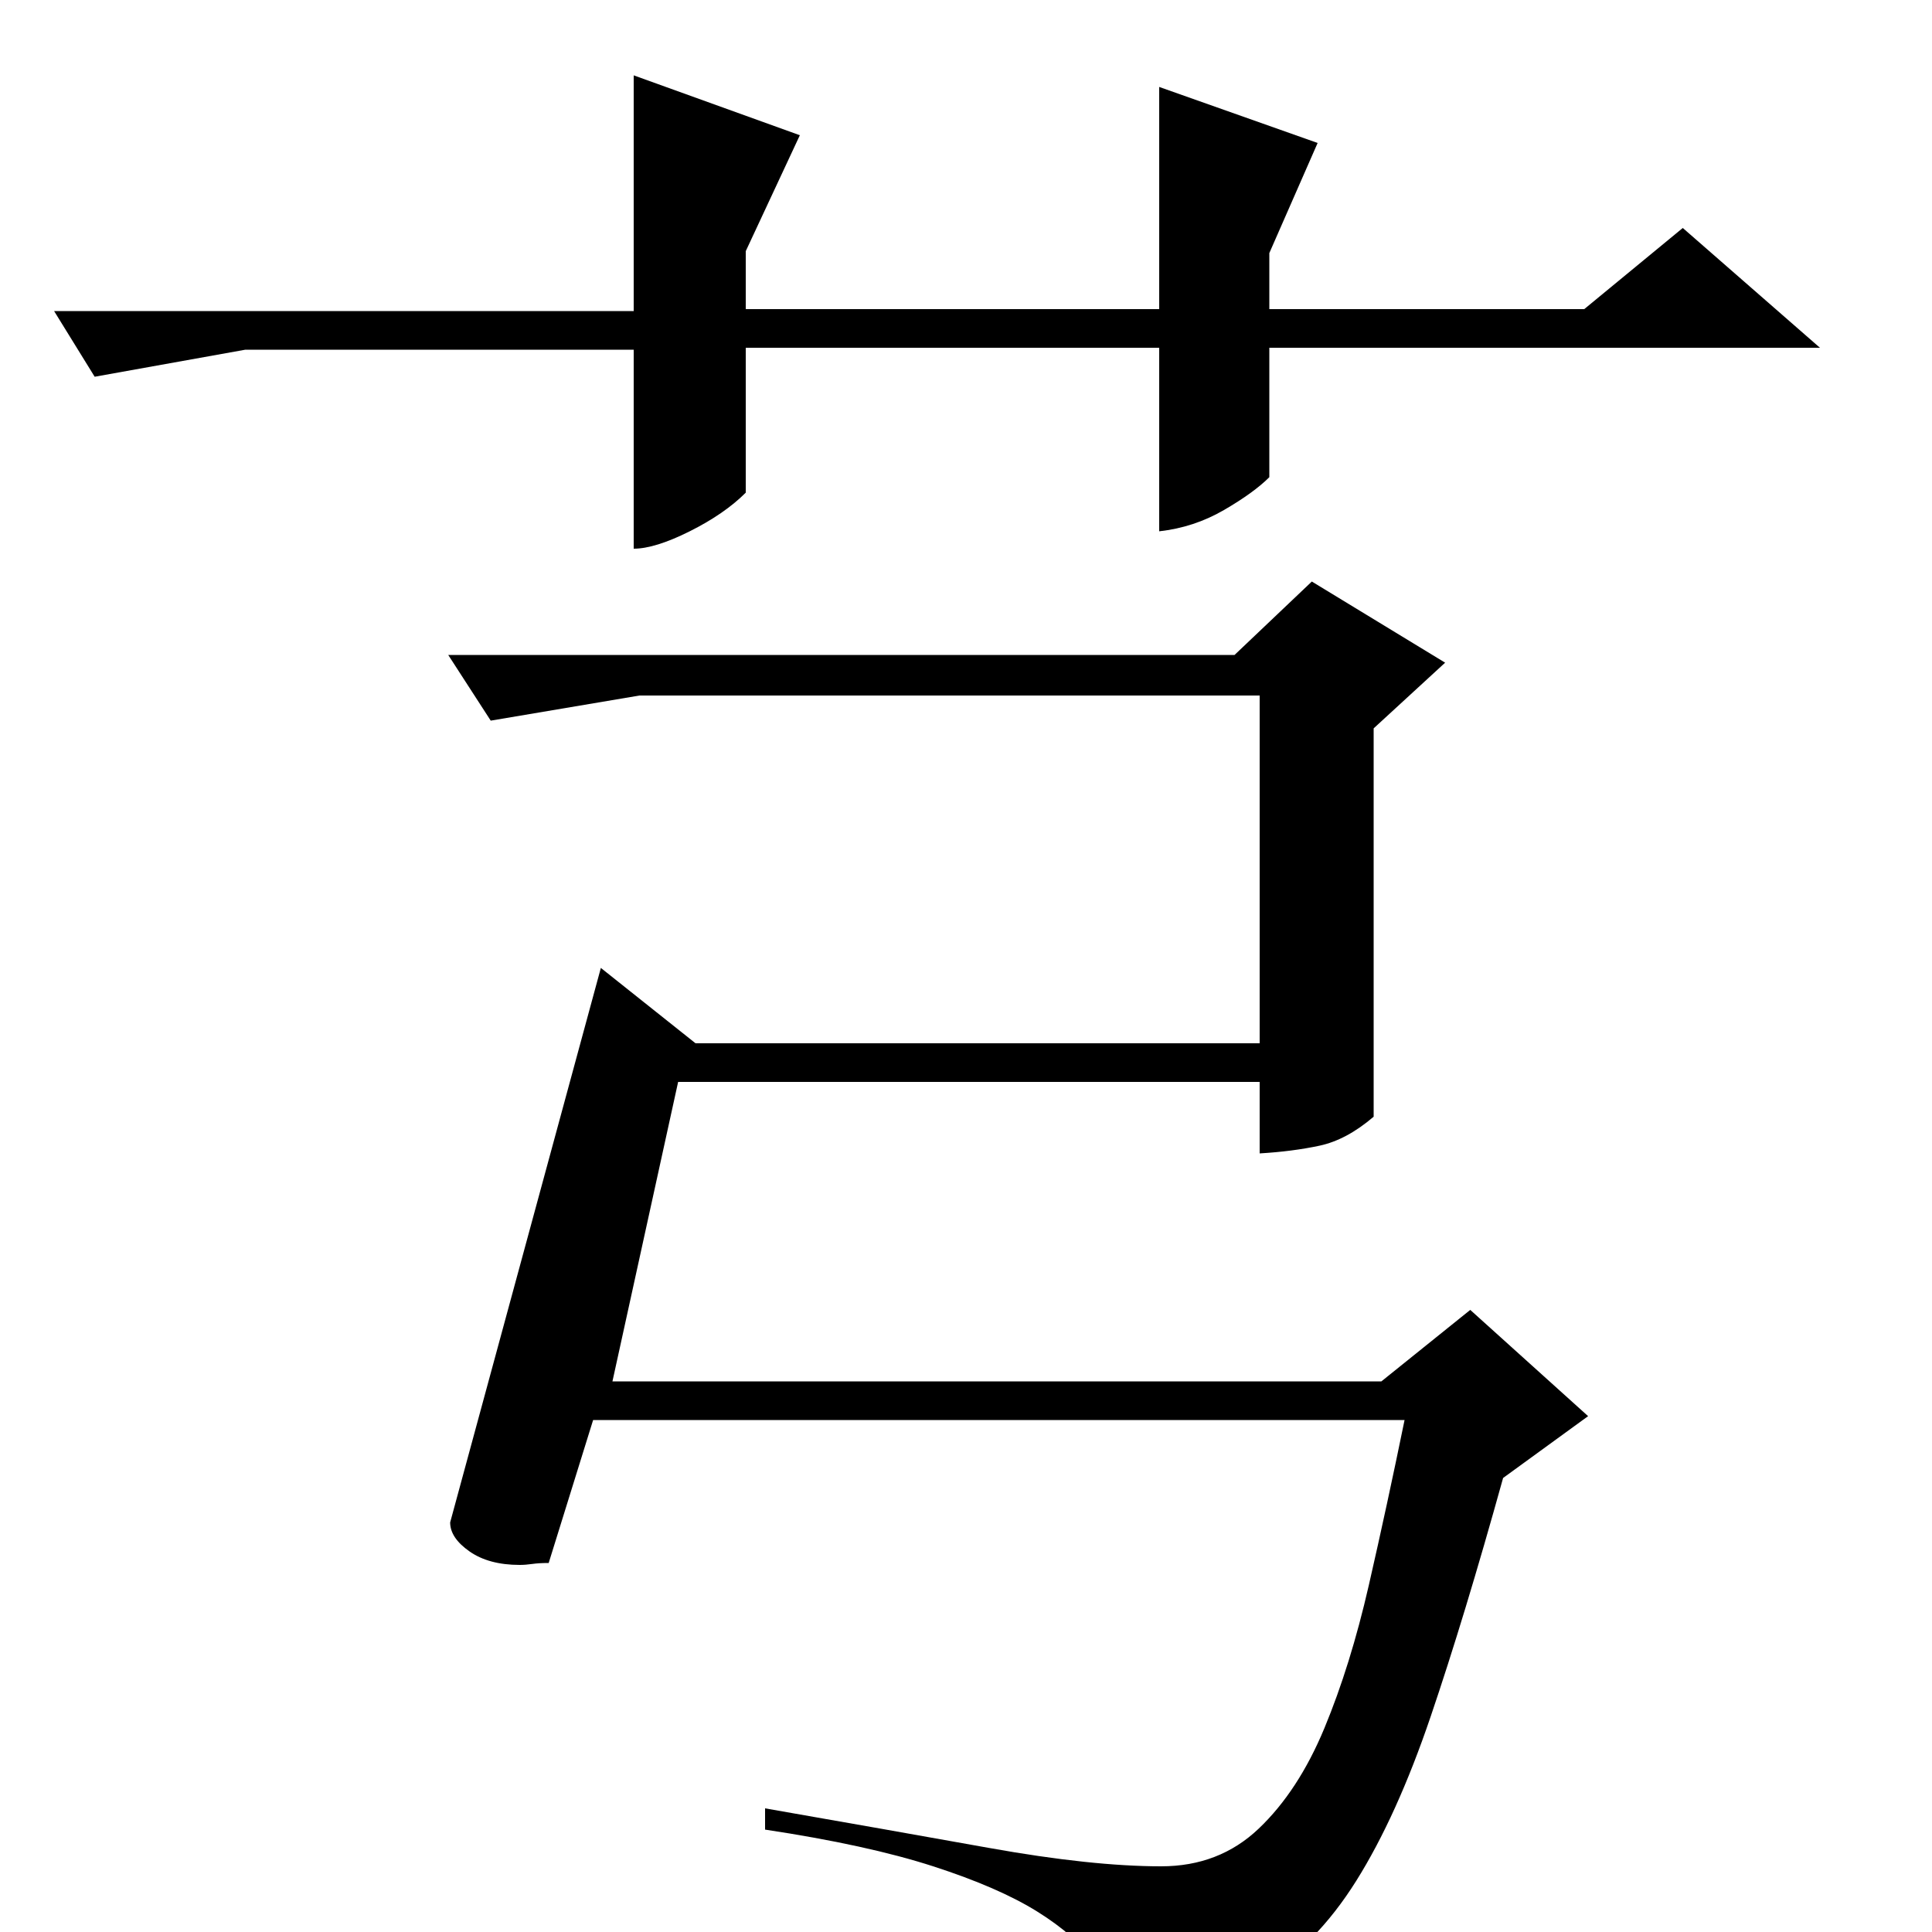 <?xml version="1.0" standalone="no"?>
<!DOCTYPE svg PUBLIC "-//W3C//DTD SVG 1.1//EN" "http://www.w3.org/Graphics/SVG/1.1/DTD/svg11.dtd" >
<svg xmlns="http://www.w3.org/2000/svg" xmlns:xlink="http://www.w3.org/1999/xlink" version="1.1" viewBox="0 -200 1000 1000">
  <g transform="matrix(1 0 0 -1 0 800)">
   <path fill="currentColor"
d="M232 661h407l40 38l69 -42l-37 -34v-201q-14 -12 -28 -15t-31 -4v37h-301l-34 -155h398l46 37l61 -55l-44 -32q-20 -72 -37.5 -123.5t-38.5 -85t-49.5 -50.5t-70.5 -21q-5 15 -15 29t-30 26.5t-54 23.5t-87 19v11q63 -11 116 -20.5t89 -9.5q30 0 50.5 19.5t34 52t23 74
t18.5 85.5h-420l-23 -74q-5 0 -8.5 -0.5t-6.5 -0.5q-16 0 -26 7t-10 15l78 287l49 -39h292v180h-321l-77 -13zM600 820h-214v-75q-11 -11 -29 -20t-29 -9v103h-201l-78 -14l-21 34h300v122l86 -31l-28 -60v-30h214v115l82 -29l-25 -57v-29h163l51 42l71 -62h-285v-67
q-8 -8 -23.5 -17t-33.5 -11v95z" />
  </g>

</svg>
